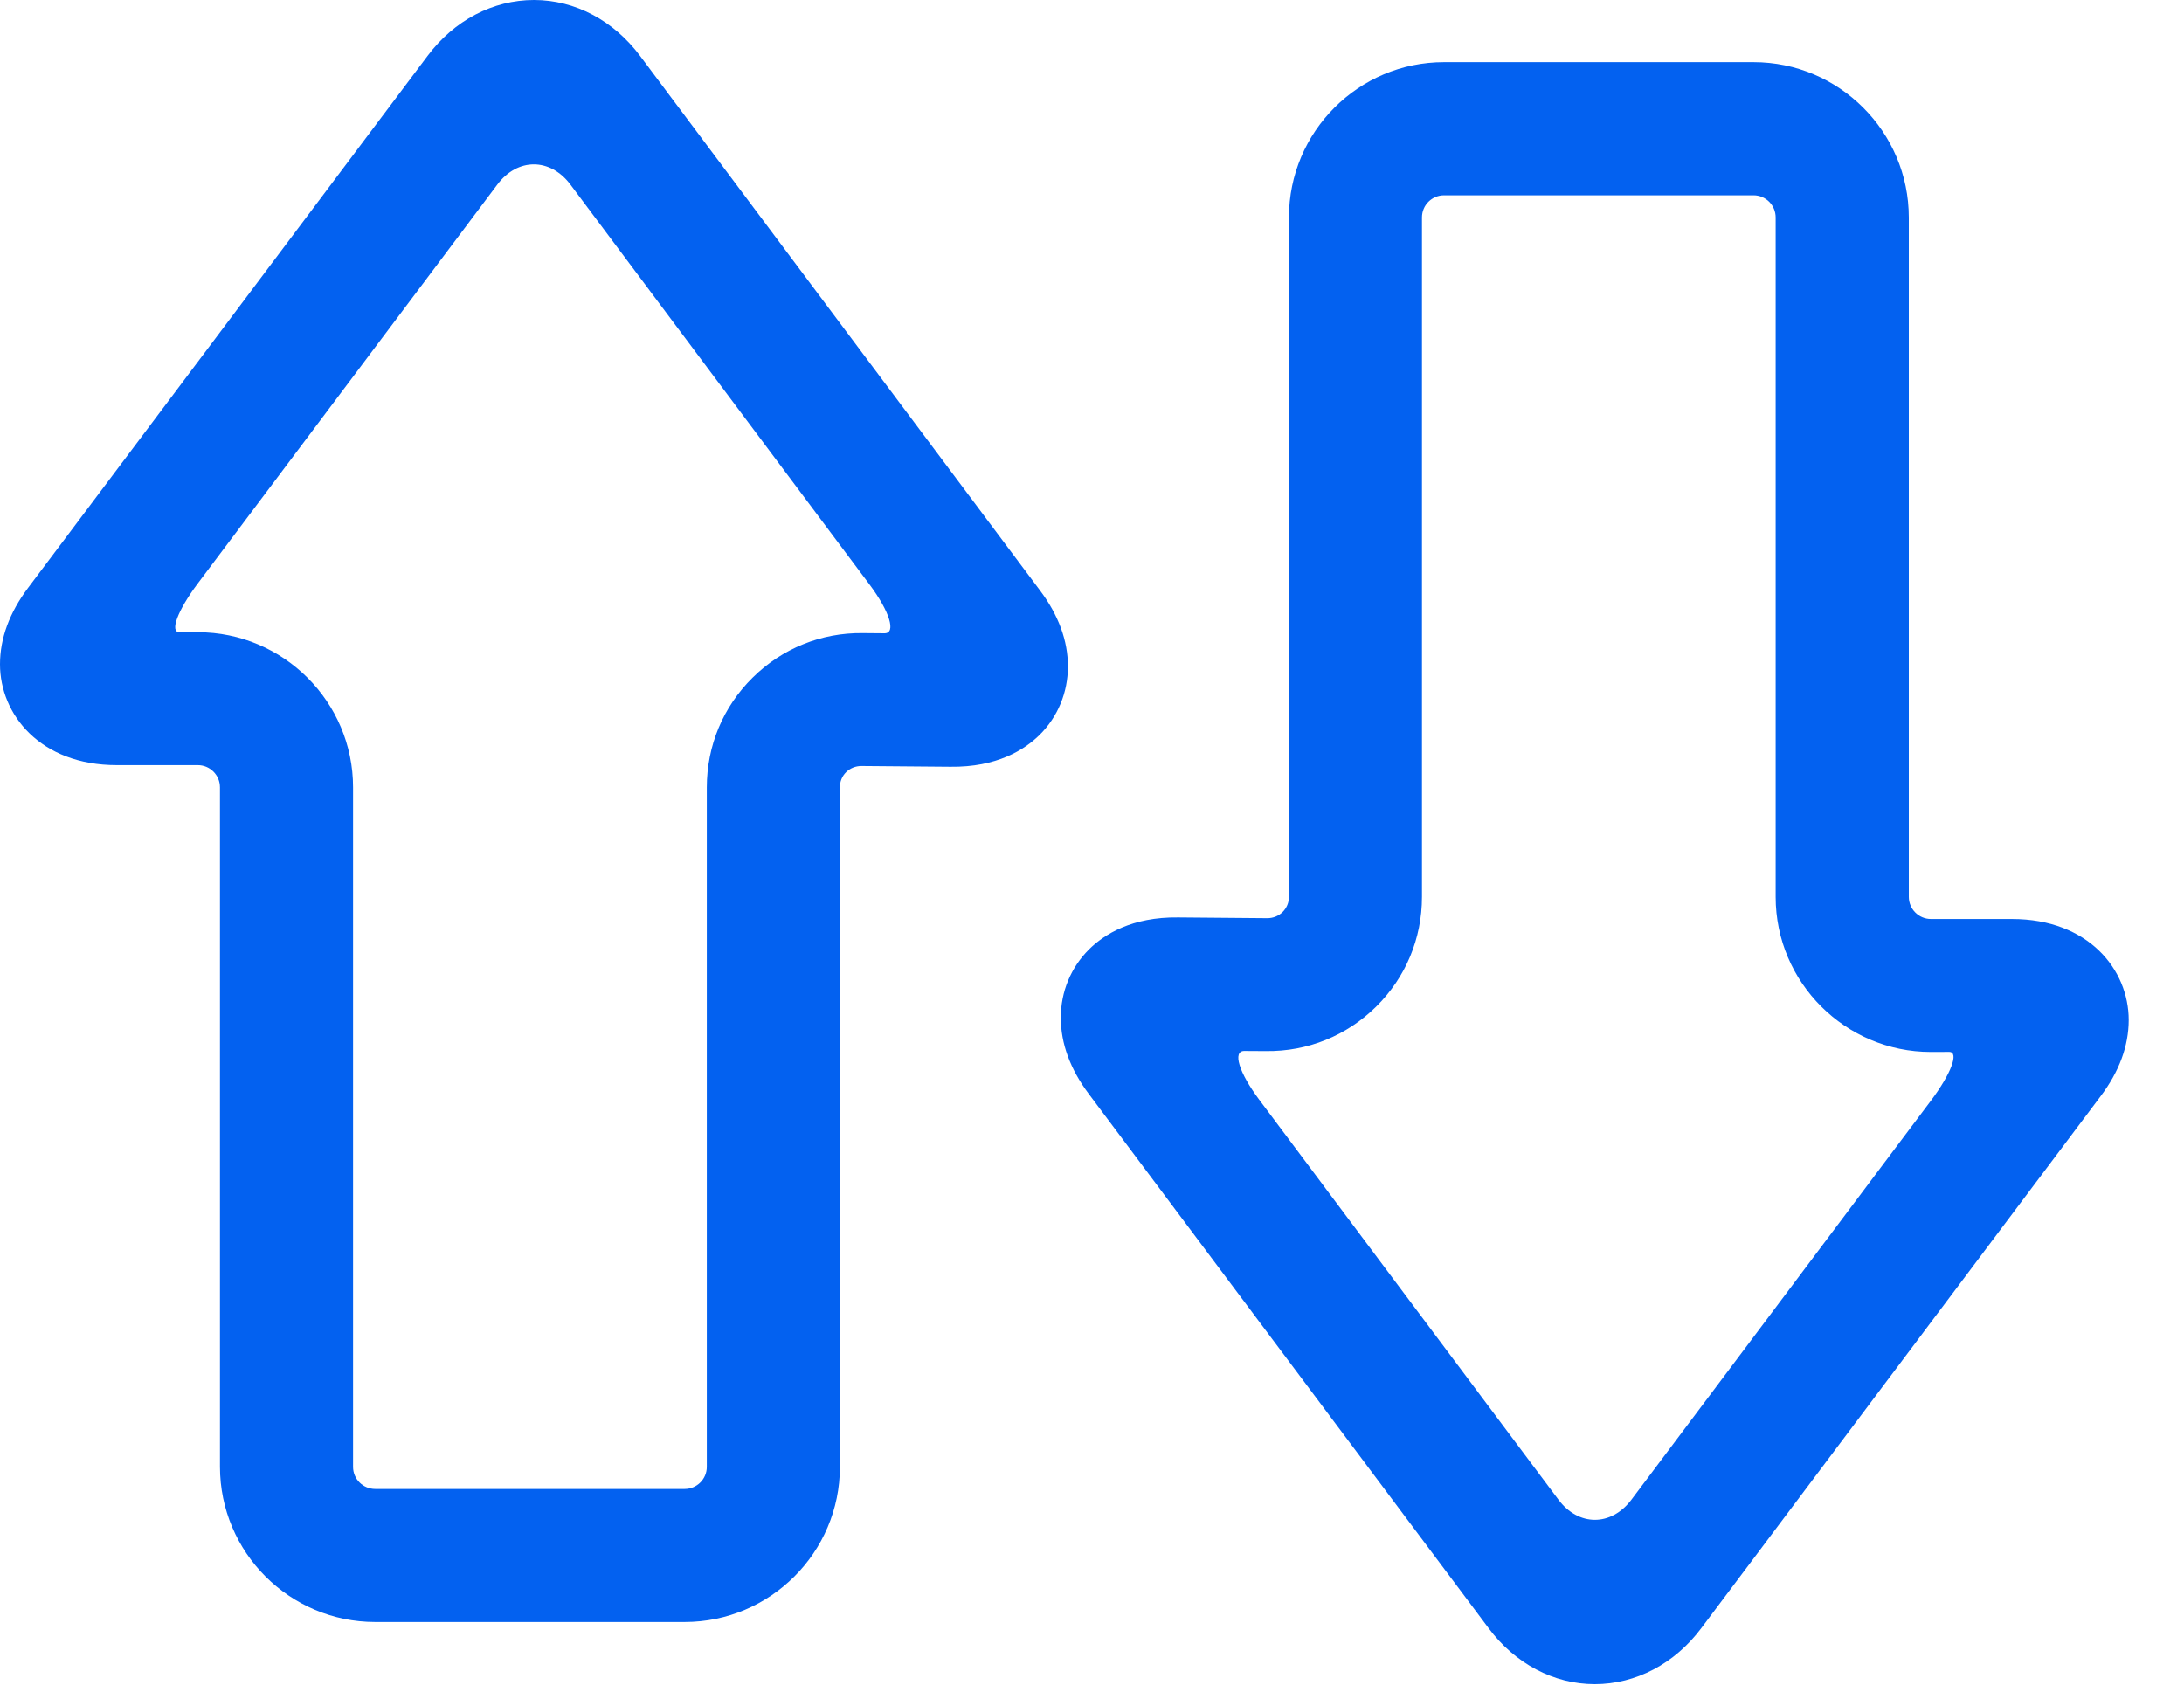 <svg width="35" height="27" viewBox="0 0 35 27" fill="none" xmlns="http://www.w3.org/2000/svg">
<path d="M6.013 25.996H10.972C12.343 25.996 13.46 24.88 13.46 23.509V12.619C13.46 12.525 13.494 12.441 13.56 12.375C13.625 12.312 13.71 12.277 13.805 12.277L15.231 12.289C15.976 12.299 16.419 12.016 16.661 11.778C16.954 11.486 17.114 11.097 17.114 10.681C17.114 10.269 16.964 9.859 16.666 9.462L10.262 0.902C9.837 0.33 9.216 0 8.558 0C7.9 0 7.278 0.326 6.851 0.897L0.449 9.423C0.151 9.82 0 10.232 0 10.646C0 11.449 0.643 12.263 1.871 12.263H3.17C3.366 12.263 3.525 12.423 3.525 12.618V23.508C3.526 24.881 4.642 25.996 6.013 25.996ZM2.877 10.133C2.715 10.133 2.846 9.784 3.169 9.352L7.97 2.958C8.294 2.526 8.817 2.527 9.141 2.958L13.936 9.37C14.259 9.802 14.365 10.151 14.174 10.15L13.826 10.147C13.159 10.139 12.534 10.393 12.061 10.861C11.587 11.329 11.327 11.954 11.327 12.62V23.51C11.327 23.706 11.167 23.864 10.972 23.864H6.013C5.818 23.864 5.658 23.706 5.658 23.51V12.619C5.658 11.25 4.542 10.133 3.171 10.133C3.171 10.133 3.039 10.133 2.877 10.133Z" fill="#0361F0"/>
<path d="M28.101 0.996H23.142C21.771 0.996 20.656 2.112 20.656 3.484V14.374C20.656 14.467 20.62 14.552 20.554 14.618C20.49 14.68 20.405 14.716 20.309 14.716L18.883 14.704C18.139 14.694 17.695 14.976 17.453 15.215C17.16 15.507 17 15.895 17 16.311C17 16.724 17.15 17.134 17.448 17.532L23.852 26.09C24.277 26.662 24.898 26.992 25.557 26.992C26.214 26.992 26.836 26.666 27.263 26.096L33.664 17.569C33.963 17.173 34.114 16.761 34.114 16.347C34.114 15.544 33.472 14.729 32.243 14.729H30.944C30.749 14.729 30.59 14.569 30.59 14.375V3.485C30.589 2.112 29.472 0.996 28.101 0.996ZM31.237 16.859C31.399 16.859 31.268 17.209 30.944 17.641L26.145 24.035C25.82 24.467 25.296 24.466 24.974 24.034L20.178 17.623C19.855 17.191 19.748 16.843 19.941 16.844L20.288 16.846C20.956 16.854 21.581 16.6 22.053 16.134C22.527 15.666 22.788 15.041 22.788 14.374V3.485C22.788 3.288 22.947 3.13 23.142 3.13H28.101C28.297 3.13 28.456 3.288 28.456 3.485V14.375C28.456 15.744 29.573 16.86 30.943 16.86C30.943 16.859 31.075 16.859 31.237 16.859Z" fill="#0361F0"/>
</svg>
